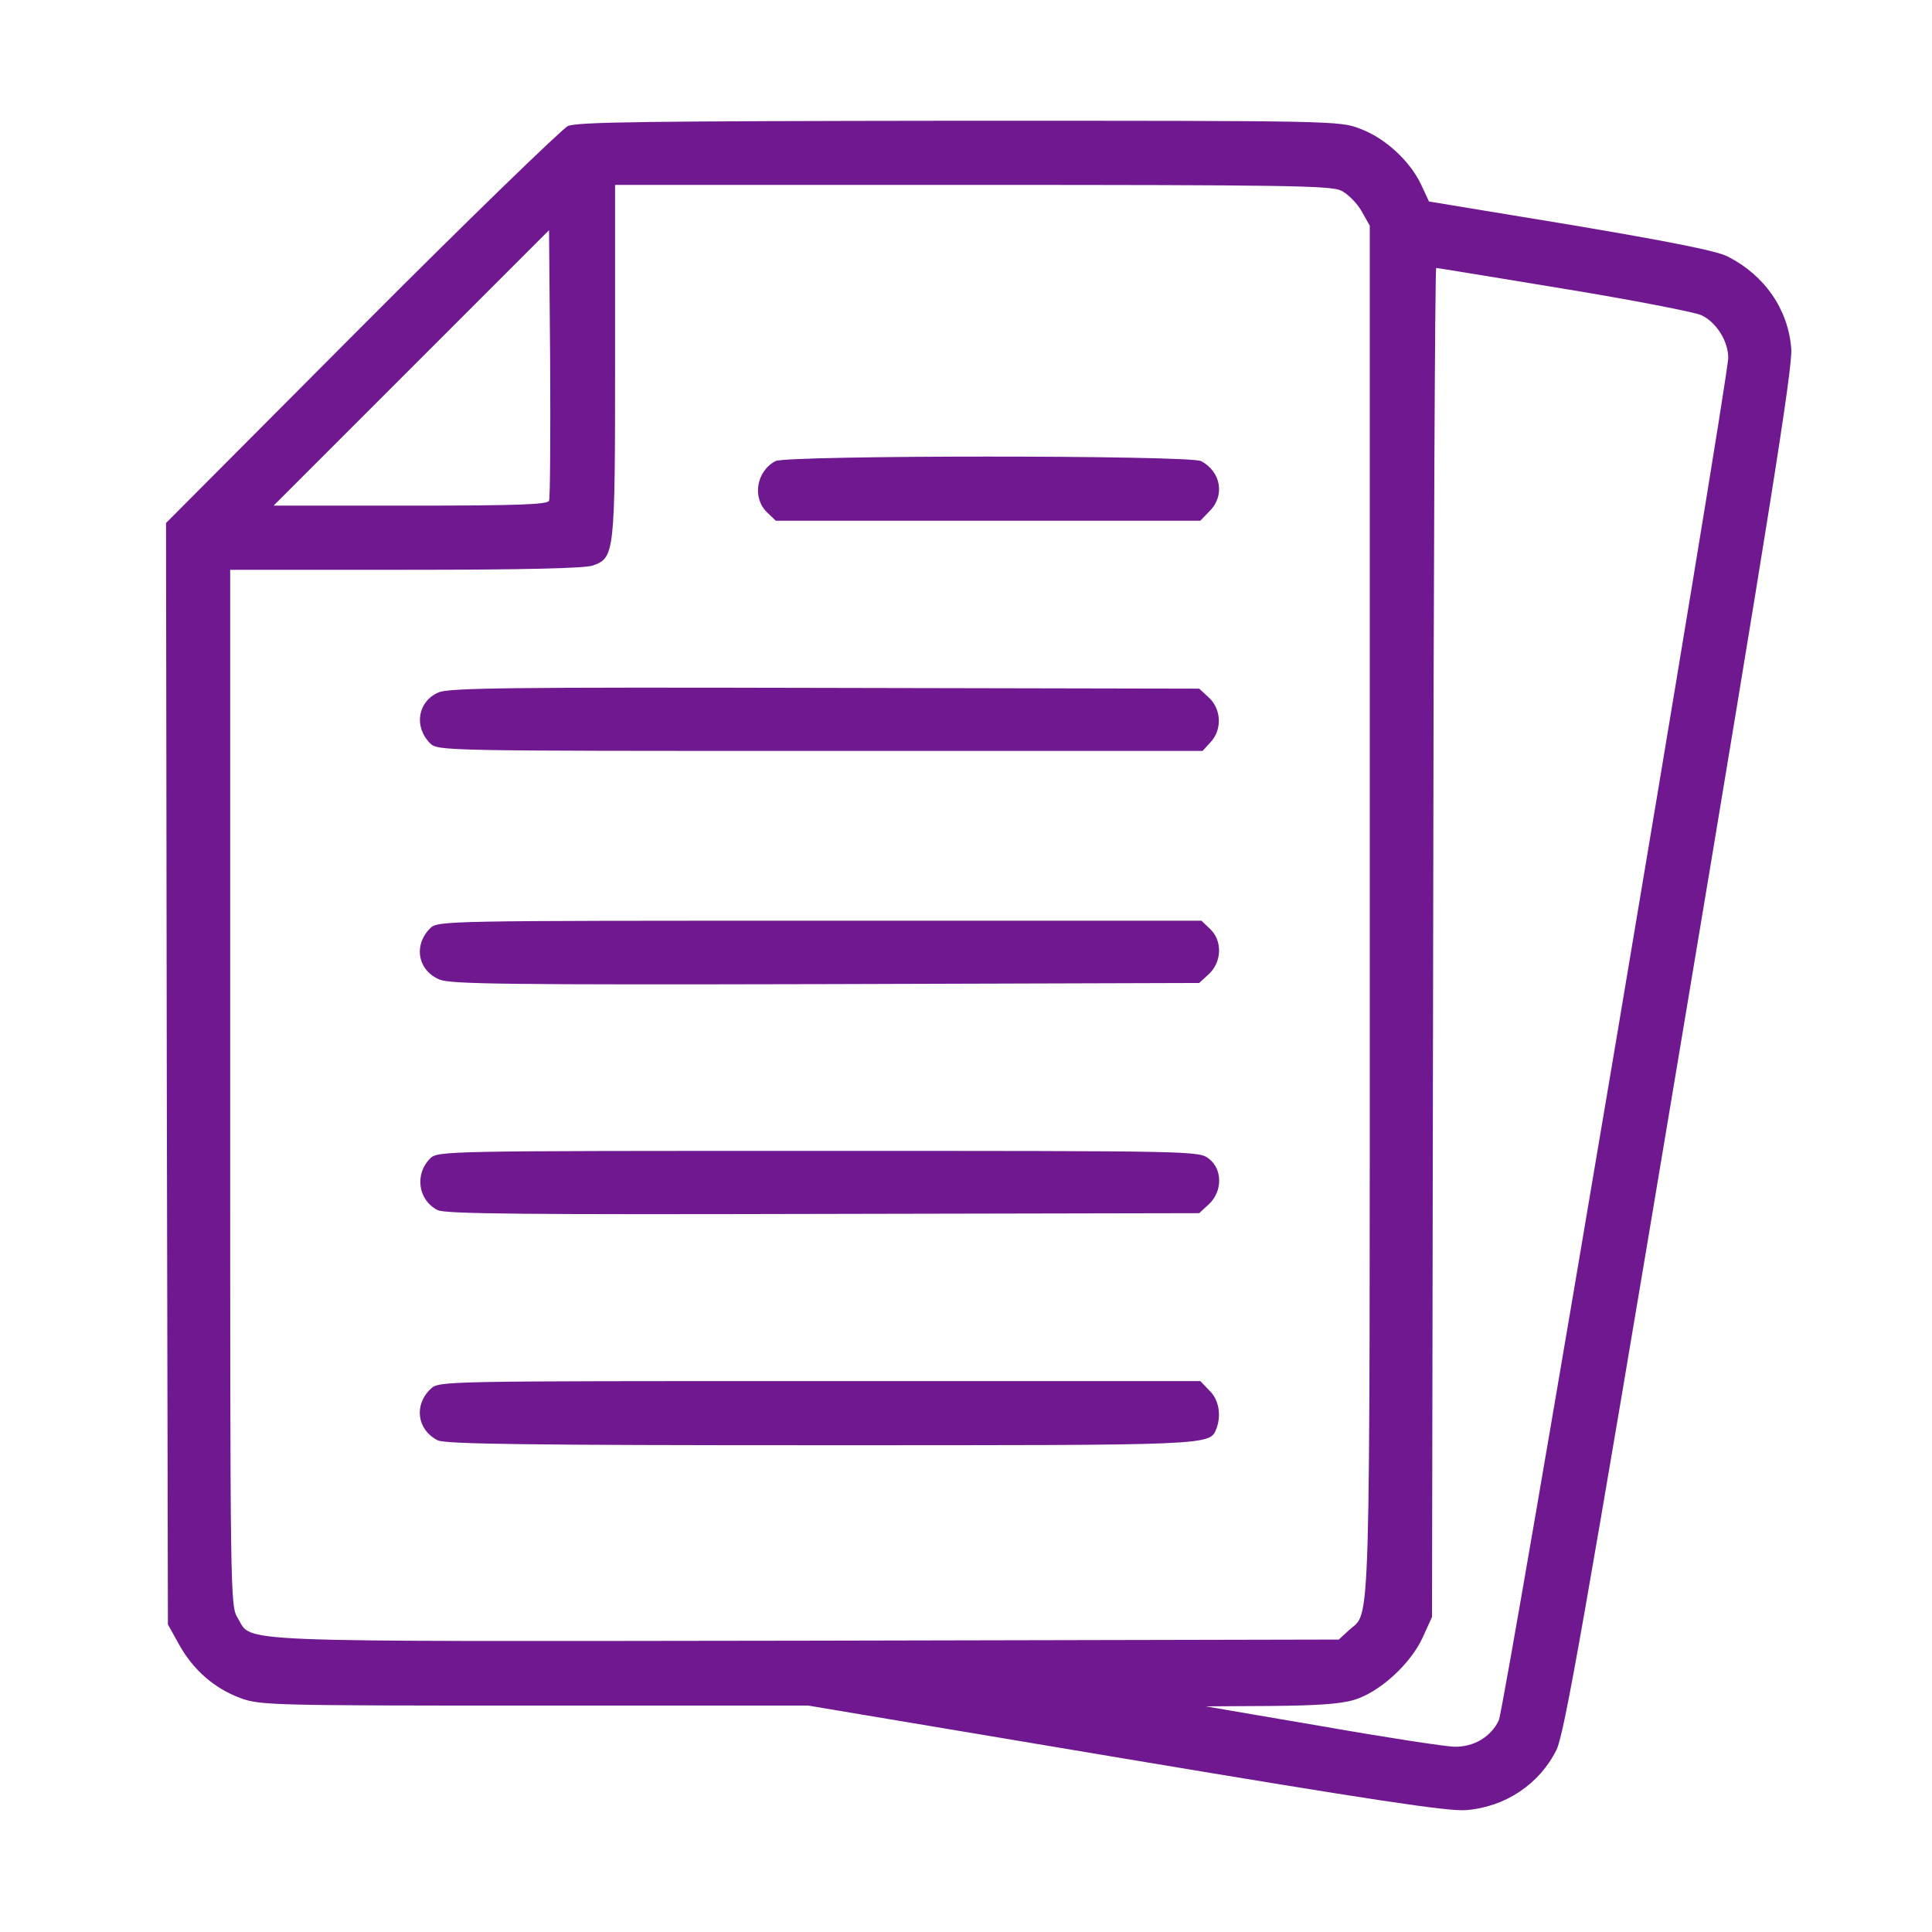 <?xml version="1.0" standalone="no"?>
<!DOCTYPE svg PUBLIC "-//W3C//DTD SVG 20010904//EN"
 "http://www.w3.org/TR/2001/REC-SVG-20010904/DTD/svg10.dtd">
<svg version="1.0" xmlns="http://www.w3.org/2000/svg"
 width="512pt" height="512pt" viewBox="0 0 512 512"
 preserveAspectRatio="xMidYMid meet">

<g transform="translate(0,512) scale(0.1,-0.1)"
fill="#701890" stroke="none">
<path d="M1505 4786 c-16 -8 -263 -247 -548 -533 l-517 -519 2 -1459 3 -1460
30 -54 c37 -66 92 -115 162 -141 52 -19 77 -20 779 -20 l726 0 841 -141 c651
-109 856 -140 902 -136 104 8 195 69 240 160 21 45 70 320 326 1852 240 1435
300 1812 296 1861 -8 104 -70 194 -168 244 -28 15 -155 40 -416 84 l-376 62
-21 45 c-29 62 -96 124 -162 148 -54 21 -69 21 -1062 21 -827 -1 -1012 -3
-1037 -14z m2049 -171 c18 -9 42 -33 54 -54 l22 -39 0 -1816 c0 -1971 3 -1853
-55 -1906 l-27 -25 -1414 -3 c-1558 -2 -1463 -6 -1504 60 -20 33 -20 47 -20
1406 l0 1372 464 0 c320 0 473 4 496 11 59 21 60 27 60 544 l0 465 946 0 c830
0 950 -2 978 -15z m-2099 -822 c-3 -10 -85 -13 -367 -13 l-363 0 365 365 365
365 3 -352 c1 -194 0 -359 -3 -365z m2688 562 c183 -30 347 -62 365 -70 40
-18 72 -69 72 -113 0 -60 -592 -3576 -608 -3611 -20 -43 -66 -71 -117 -70 -22
0 -179 24 -350 54 l-310 53 171 1 c121 1 185 5 222 16 68 20 151 96 183 167
l24 53 3 1788 c1 983 5 1787 8 1787 3 0 154 -25 337 -55z"/>
<path d="M2055 3898 c-51 -27 -62 -98 -22 -136 l23 -22 563 0 562 0 24 25 c42
41 31 105 -22 133 -30 16 -1099 16 -1128 0z"/>
<path d="M1162 3285 c-55 -24 -66 -91 -22 -135 20 -20 38 -20 1033 -20 l1014
0 21 23 c31 33 29 87 -4 118 l-26 24 -991 2 c-840 2 -997 0 -1025 -12z"/>
<path d="M1140 2660 c-45 -45 -33 -112 25 -136 30 -12 172 -14 1024 -12 l989
3 26 24 c34 32 36 88 3 119 l-23 22 -1012 0 c-994 0 -1012 0 -1032 -20z"/>
<path d="M1140 2050 c-42 -42 -32 -111 20 -137 20 -10 231 -12 1022 -10 l996
2 26 24 c36 34 36 92 0 120 -27 21 -30 21 -1035 21 -991 0 -1009 0 -1029 -20z"/>
<path d="M1142 1440 c-46 -43 -37 -109 18 -137 20 -10 243 -13 1013 -13 1050
0 1033 -1 1051 45 13 35 6 76 -19 100 l-24 25 -1009 0 c-999 0 -1008 0 -1030
-20z"/>
</g>
</svg>
